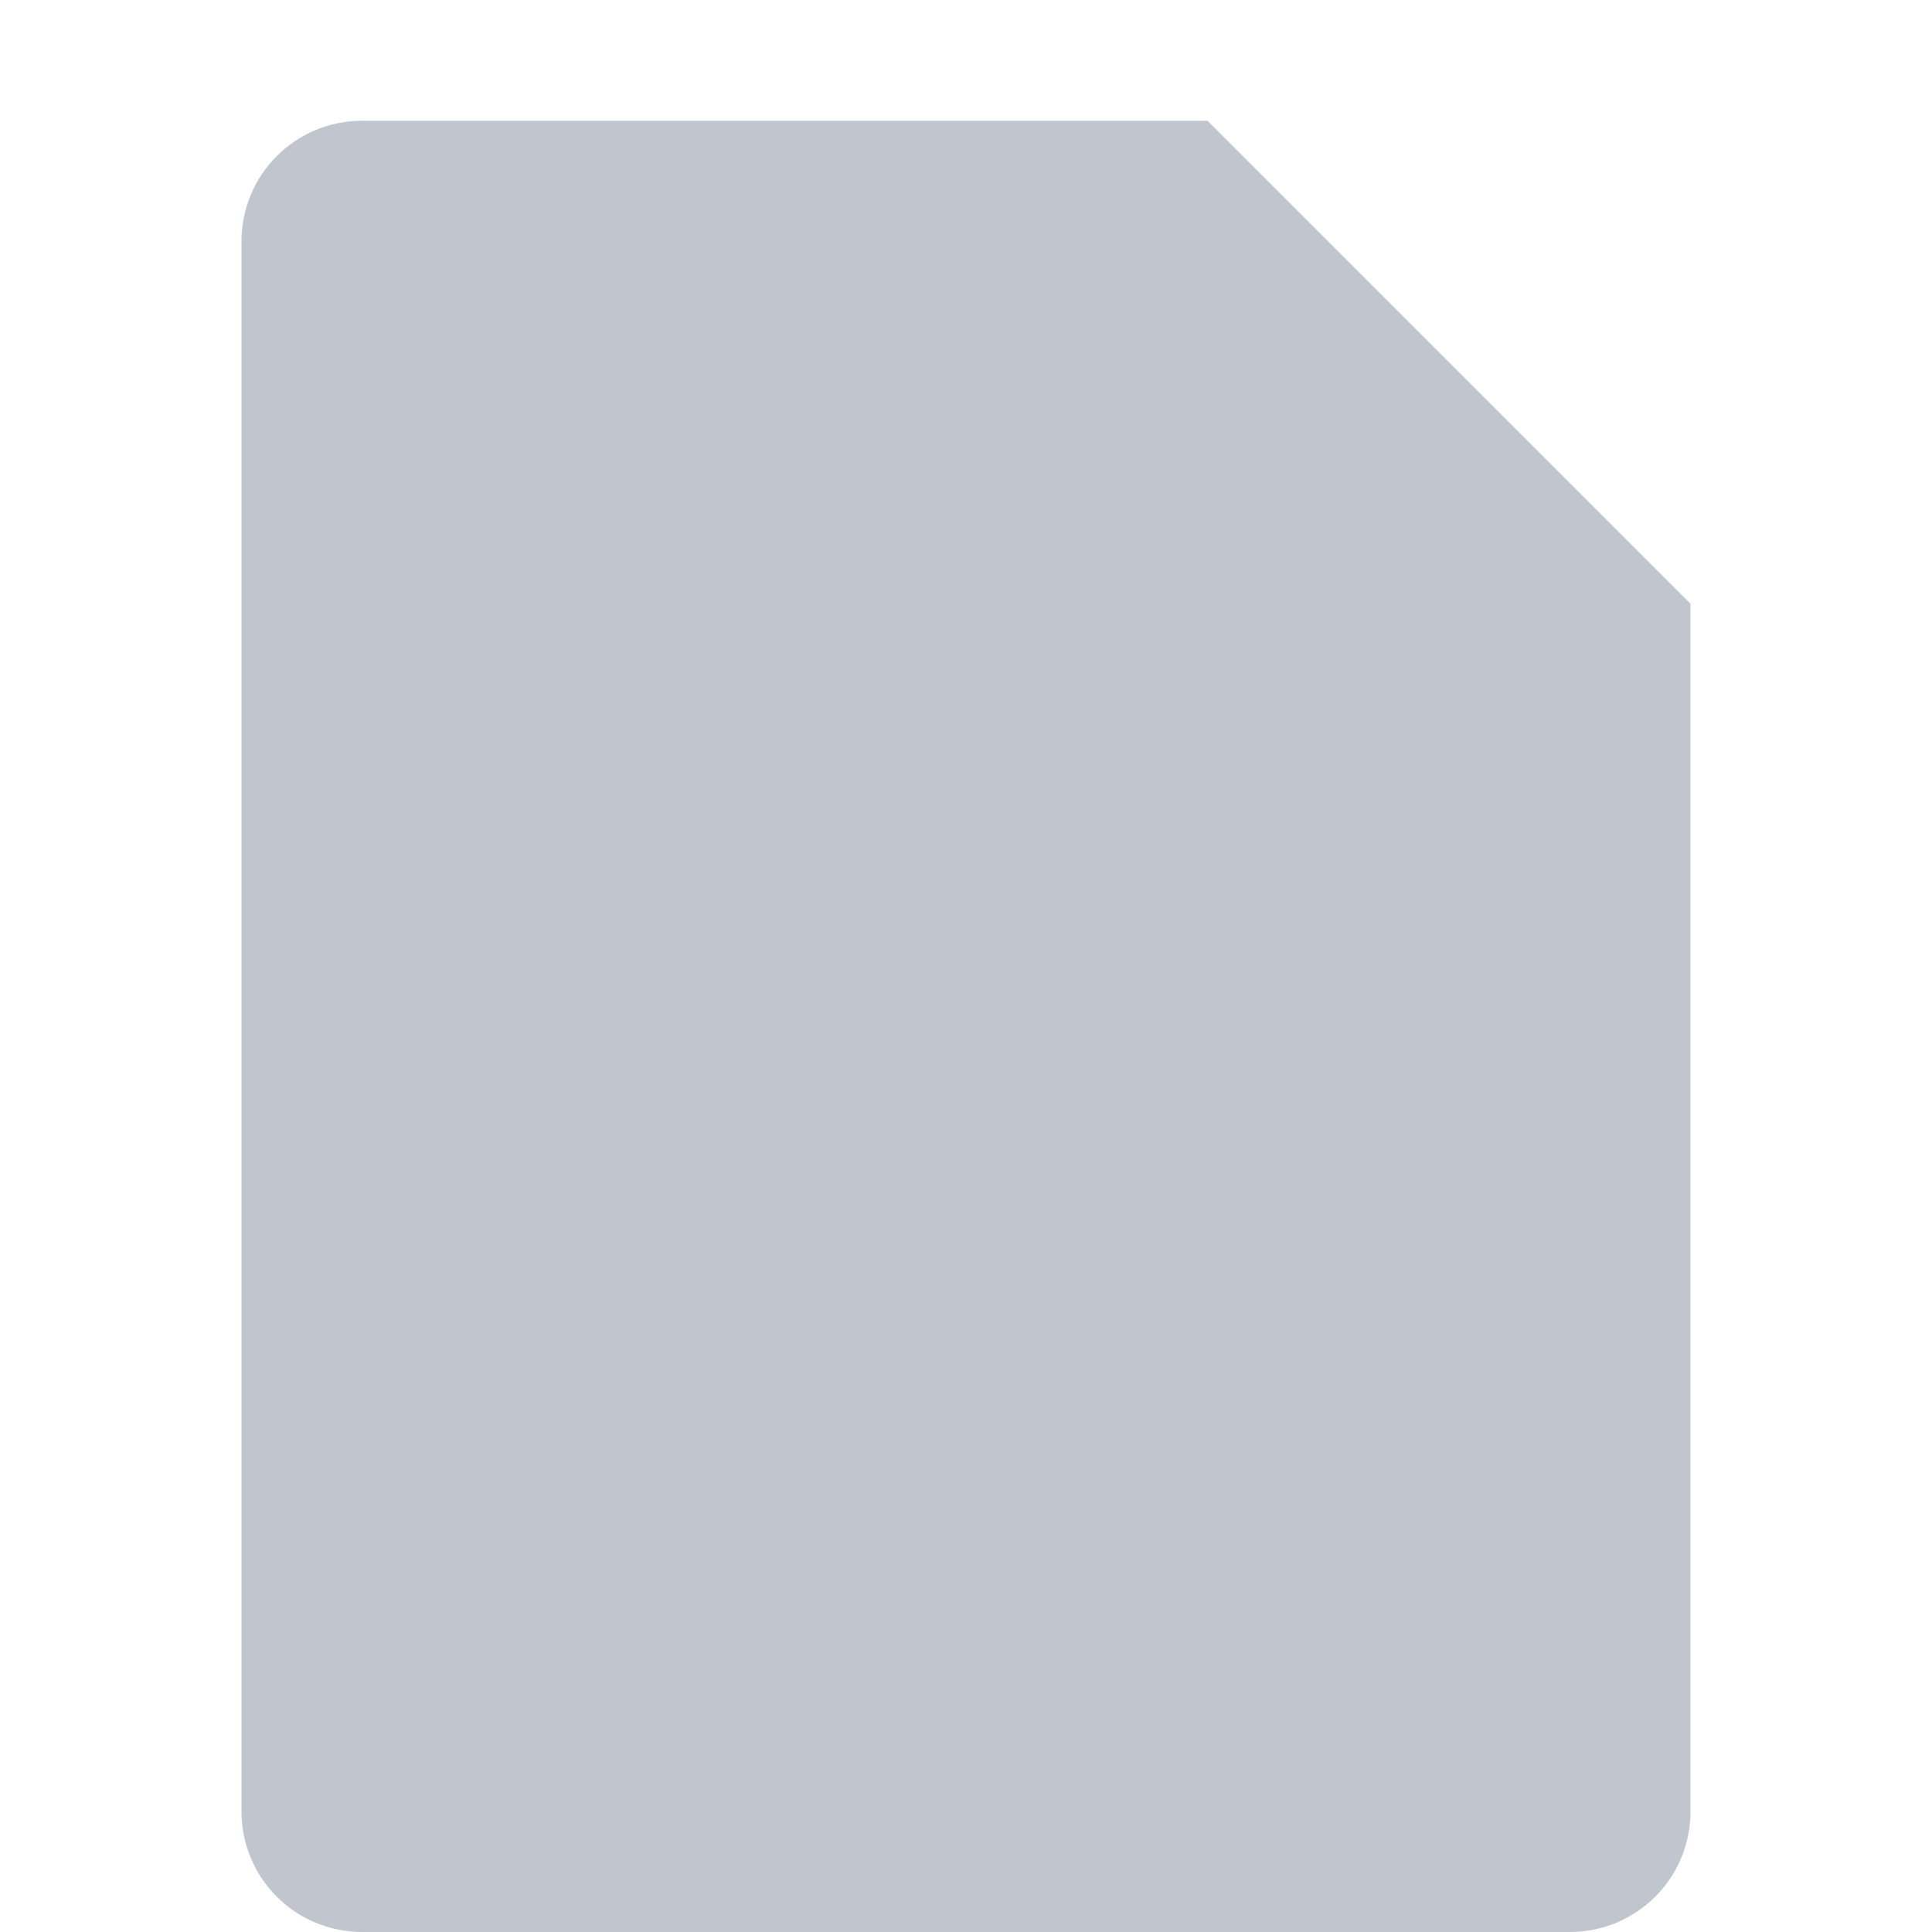 <svg xmlns="http://www.w3.org/2000/svg" width="16" height="16" version="1.1">
 <path style="fill:#C0C5CE" d="M 3,1 C 2.446,1 2,1.446 2,2 V 15 C 2,15.554 2.446,16 3,16 H 13 C 13.554,16 14,15.554 14,15 V 5 L 10,1 Z"/>
</svg>
